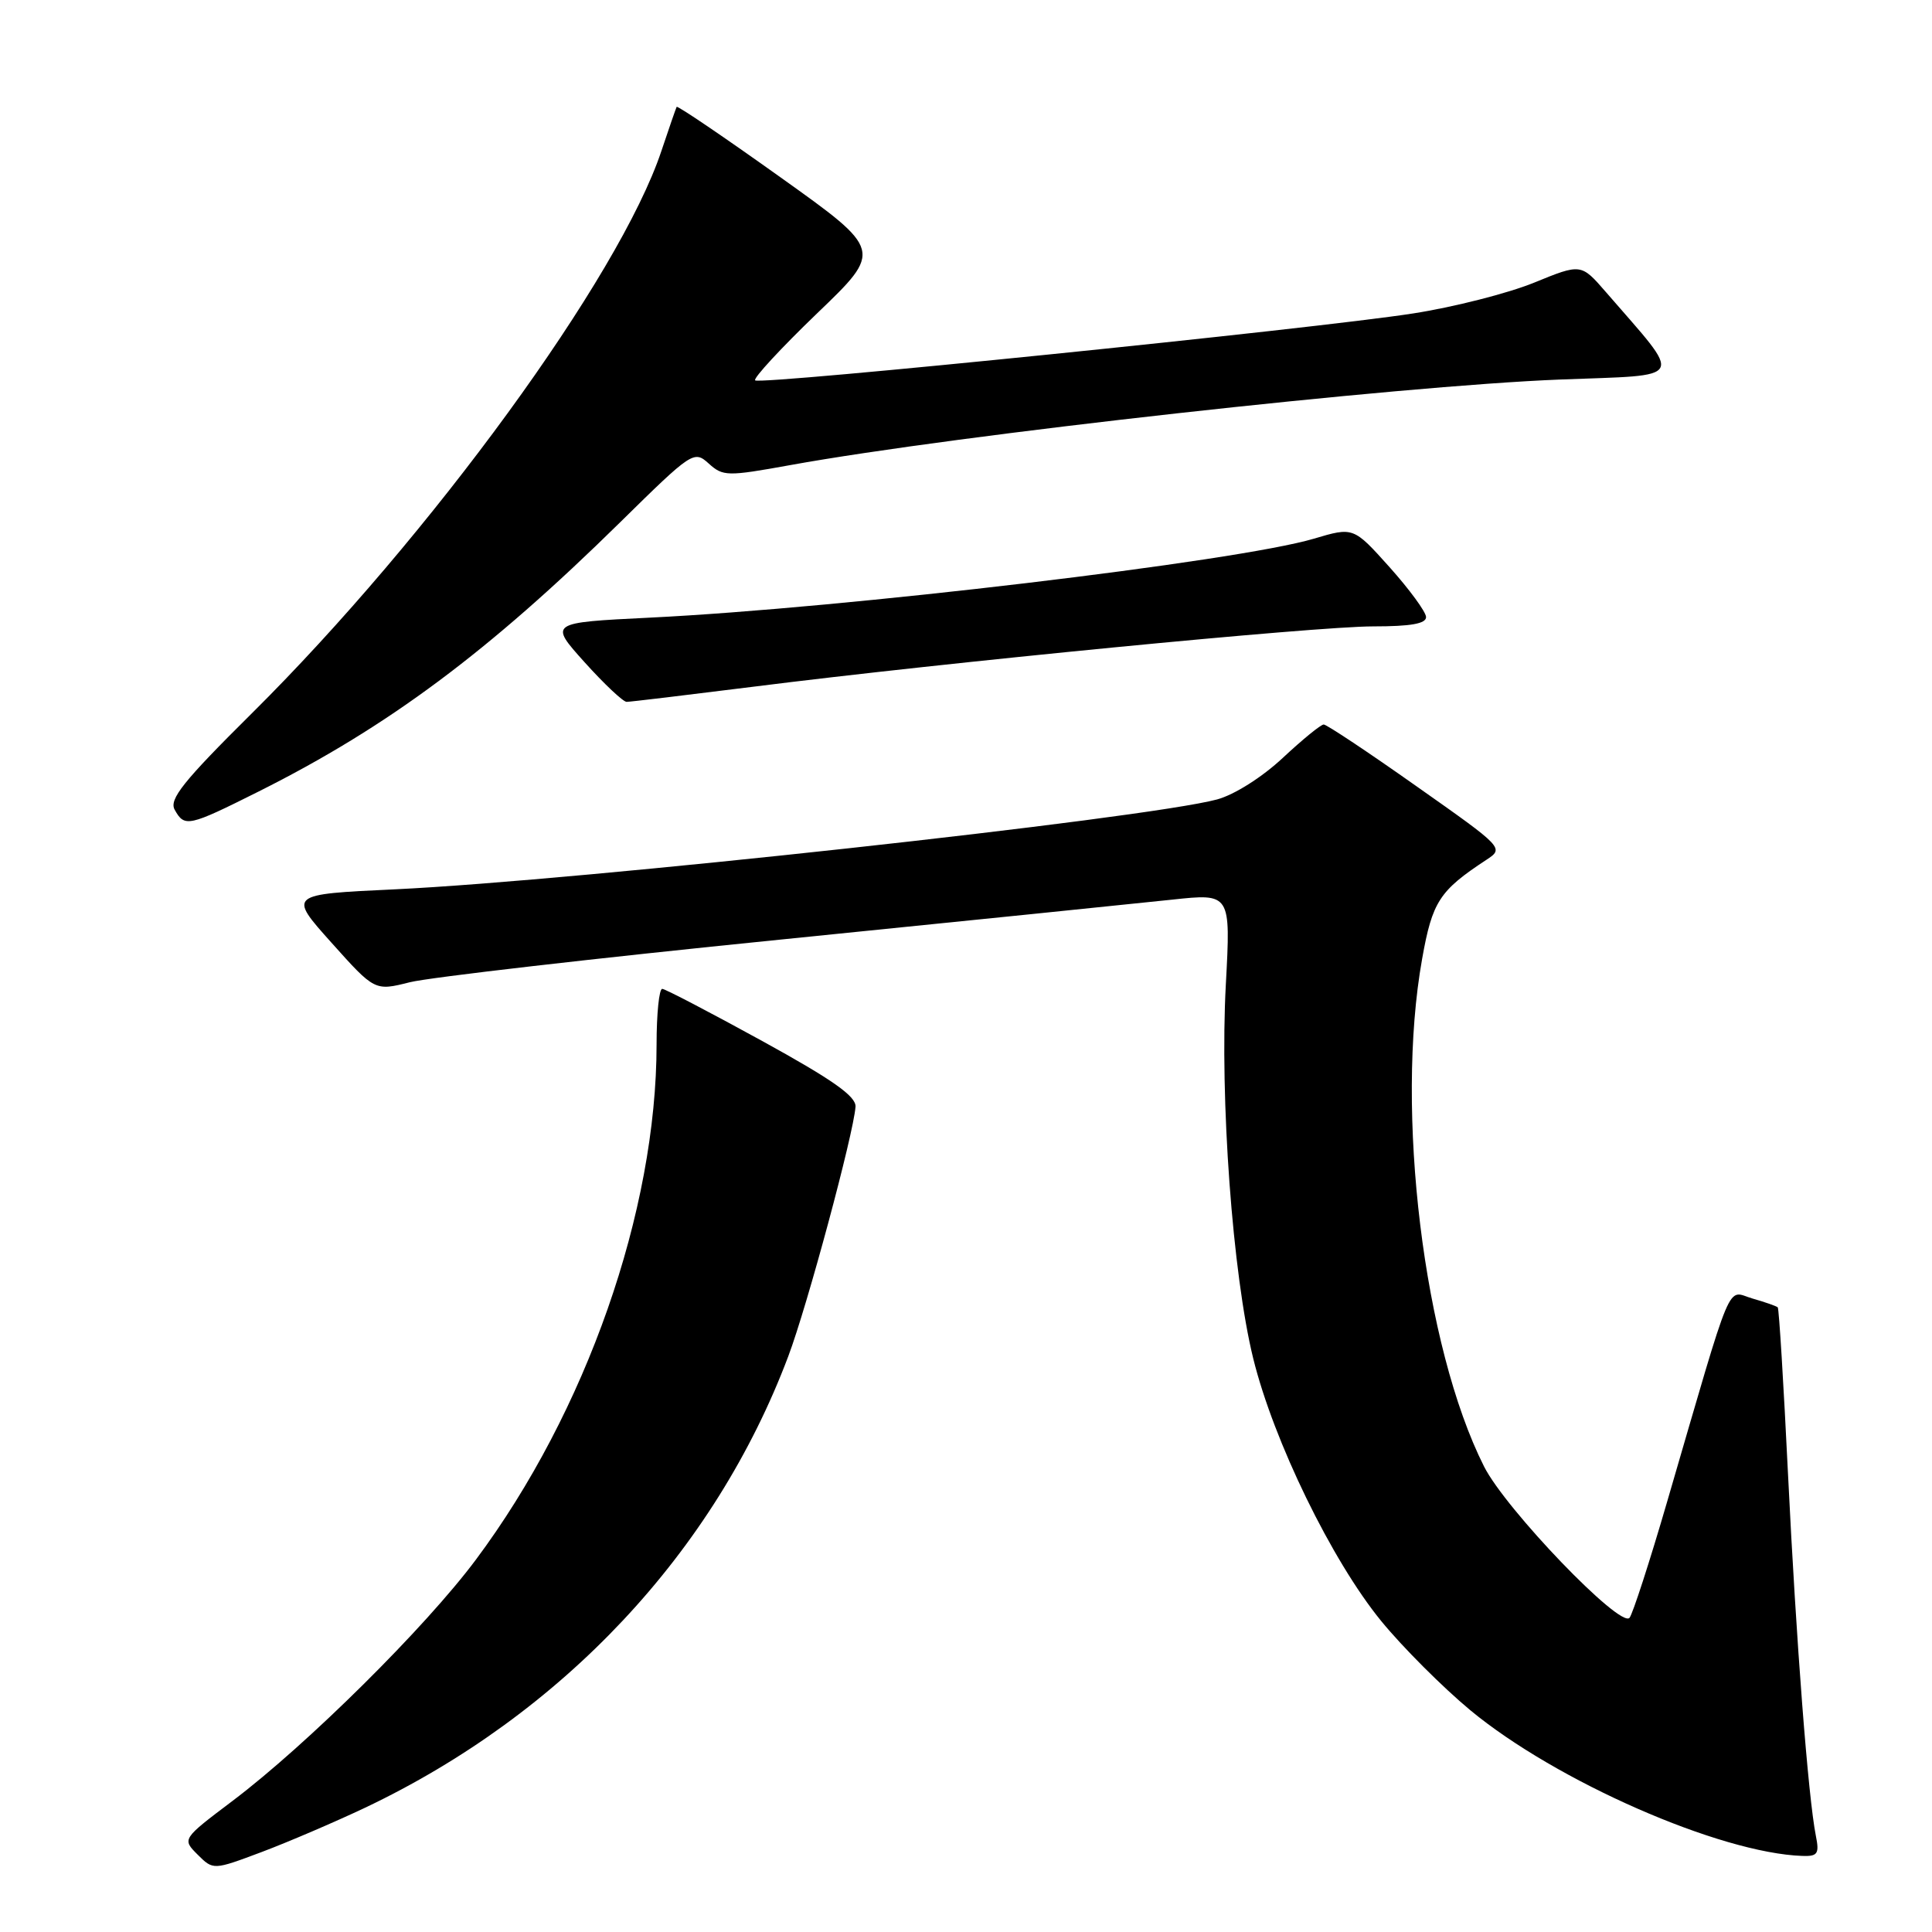 <?xml version="1.0" encoding="UTF-8" standalone="no"?>
<!DOCTYPE svg PUBLIC "-//W3C//DTD SVG 1.1//EN" "http://www.w3.org/Graphics/SVG/1.1/DTD/svg11.dtd" >
<svg xmlns="http://www.w3.org/2000/svg" xmlns:xlink="http://www.w3.org/1999/xlink" version="1.1" viewBox="0 0 256 256">
 <g >
 <path fill="currentColor"
d=" M 48.34 239.55 C 74.57 227.10 94.70 205.63 104.46 179.69 C 106.96 173.06 113.09 150.29 113.36 146.66 C 113.47 145.28 110.35 143.08 101.00 137.94 C 94.12 134.16 88.16 131.05 87.75 131.03 C 87.34 131.01 87.00 134.32 87.00 138.37 C 87.00 160.46 77.68 187.06 63.06 206.66 C 56.40 215.60 40.68 231.18 30.81 238.63 C 24.12 243.68 24.12 243.68 26.19 245.75 C 28.26 247.81 28.26 247.81 34.68 245.40 C 38.21 244.07 44.36 241.43 48.34 239.55 Z  M 240.61 243.25 C 239.59 238.11 238.01 217.57 236.93 195.51 C 236.34 183.42 235.73 173.39 235.56 173.23 C 235.40 173.07 233.89 172.54 232.21 172.06 C 228.72 171.06 229.82 168.42 220.90 199.00 C 218.58 206.97 216.33 213.89 215.92 214.37 C 214.69 215.79 199.50 199.99 196.64 194.31 C 188.64 178.42 184.83 147.22 188.44 127.05 C 189.79 119.46 190.73 118.02 196.94 113.94 C 199.31 112.38 199.29 112.35 187.70 104.19 C 181.32 99.68 175.78 96.00 175.40 96.00 C 175.02 96.00 172.58 97.99 169.97 100.43 C 167.24 102.98 163.56 105.31 161.27 105.93 C 151.79 108.48 76.65 116.69 52.34 117.84 C 38.18 118.50 38.18 118.50 43.92 124.91 C 49.66 131.32 49.66 131.32 54.31 130.15 C 56.87 129.51 78.89 126.97 103.23 124.52 C 127.58 122.06 151.00 119.67 155.29 119.21 C 163.08 118.37 163.08 118.37 162.43 130.44 C 161.61 145.56 163.32 168.88 166.06 180.01 C 168.76 190.96 176.48 206.80 183.02 214.80 C 185.85 218.26 191.17 223.58 194.83 226.62 C 206.20 236.03 227.89 245.55 238.83 245.92 C 240.85 245.99 241.09 245.63 240.61 243.25 Z  M 34.27 104.88 C 51.40 96.30 64.72 86.38 82.21 69.17 C 91.71 59.82 91.96 59.66 93.91 61.42 C 95.80 63.13 96.36 63.14 104.70 61.63 C 126.91 57.61 185.23 51.13 206.72 50.29 C 223.68 49.63 223.14 50.66 212.79 38.70 C 209.50 34.91 209.50 34.91 203.26 37.46 C 199.82 38.86 192.62 40.70 187.26 41.53 C 174.27 43.56 100.71 51.04 100.06 50.40 C 99.79 50.12 103.48 46.13 108.26 41.53 C 116.97 33.17 116.97 33.17 103.41 23.49 C 95.96 18.17 89.77 13.97 89.66 14.16 C 89.56 14.35 88.65 16.98 87.64 20.00 C 82.10 36.64 57.05 71.03 33.35 94.54 C 24.27 103.54 22.37 105.92 23.15 107.30 C 24.46 109.65 24.96 109.54 34.27 104.88 Z  M 99.69 91.01 C 125.38 87.76 174.33 83.00 181.94 83.00 C 186.95 83.00 188.99 82.64 188.96 81.75 C 188.93 81.06 186.76 78.10 184.13 75.16 C 179.34 69.82 179.34 69.82 174.09 71.38 C 163.96 74.39 111.90 80.58 86.12 81.84 C 72.74 82.50 72.74 82.50 77.46 87.75 C 80.06 90.64 82.57 93.00 83.03 93.00 C 83.50 93.00 90.99 92.10 99.69 91.01 Z "/>
</g>
</svg>